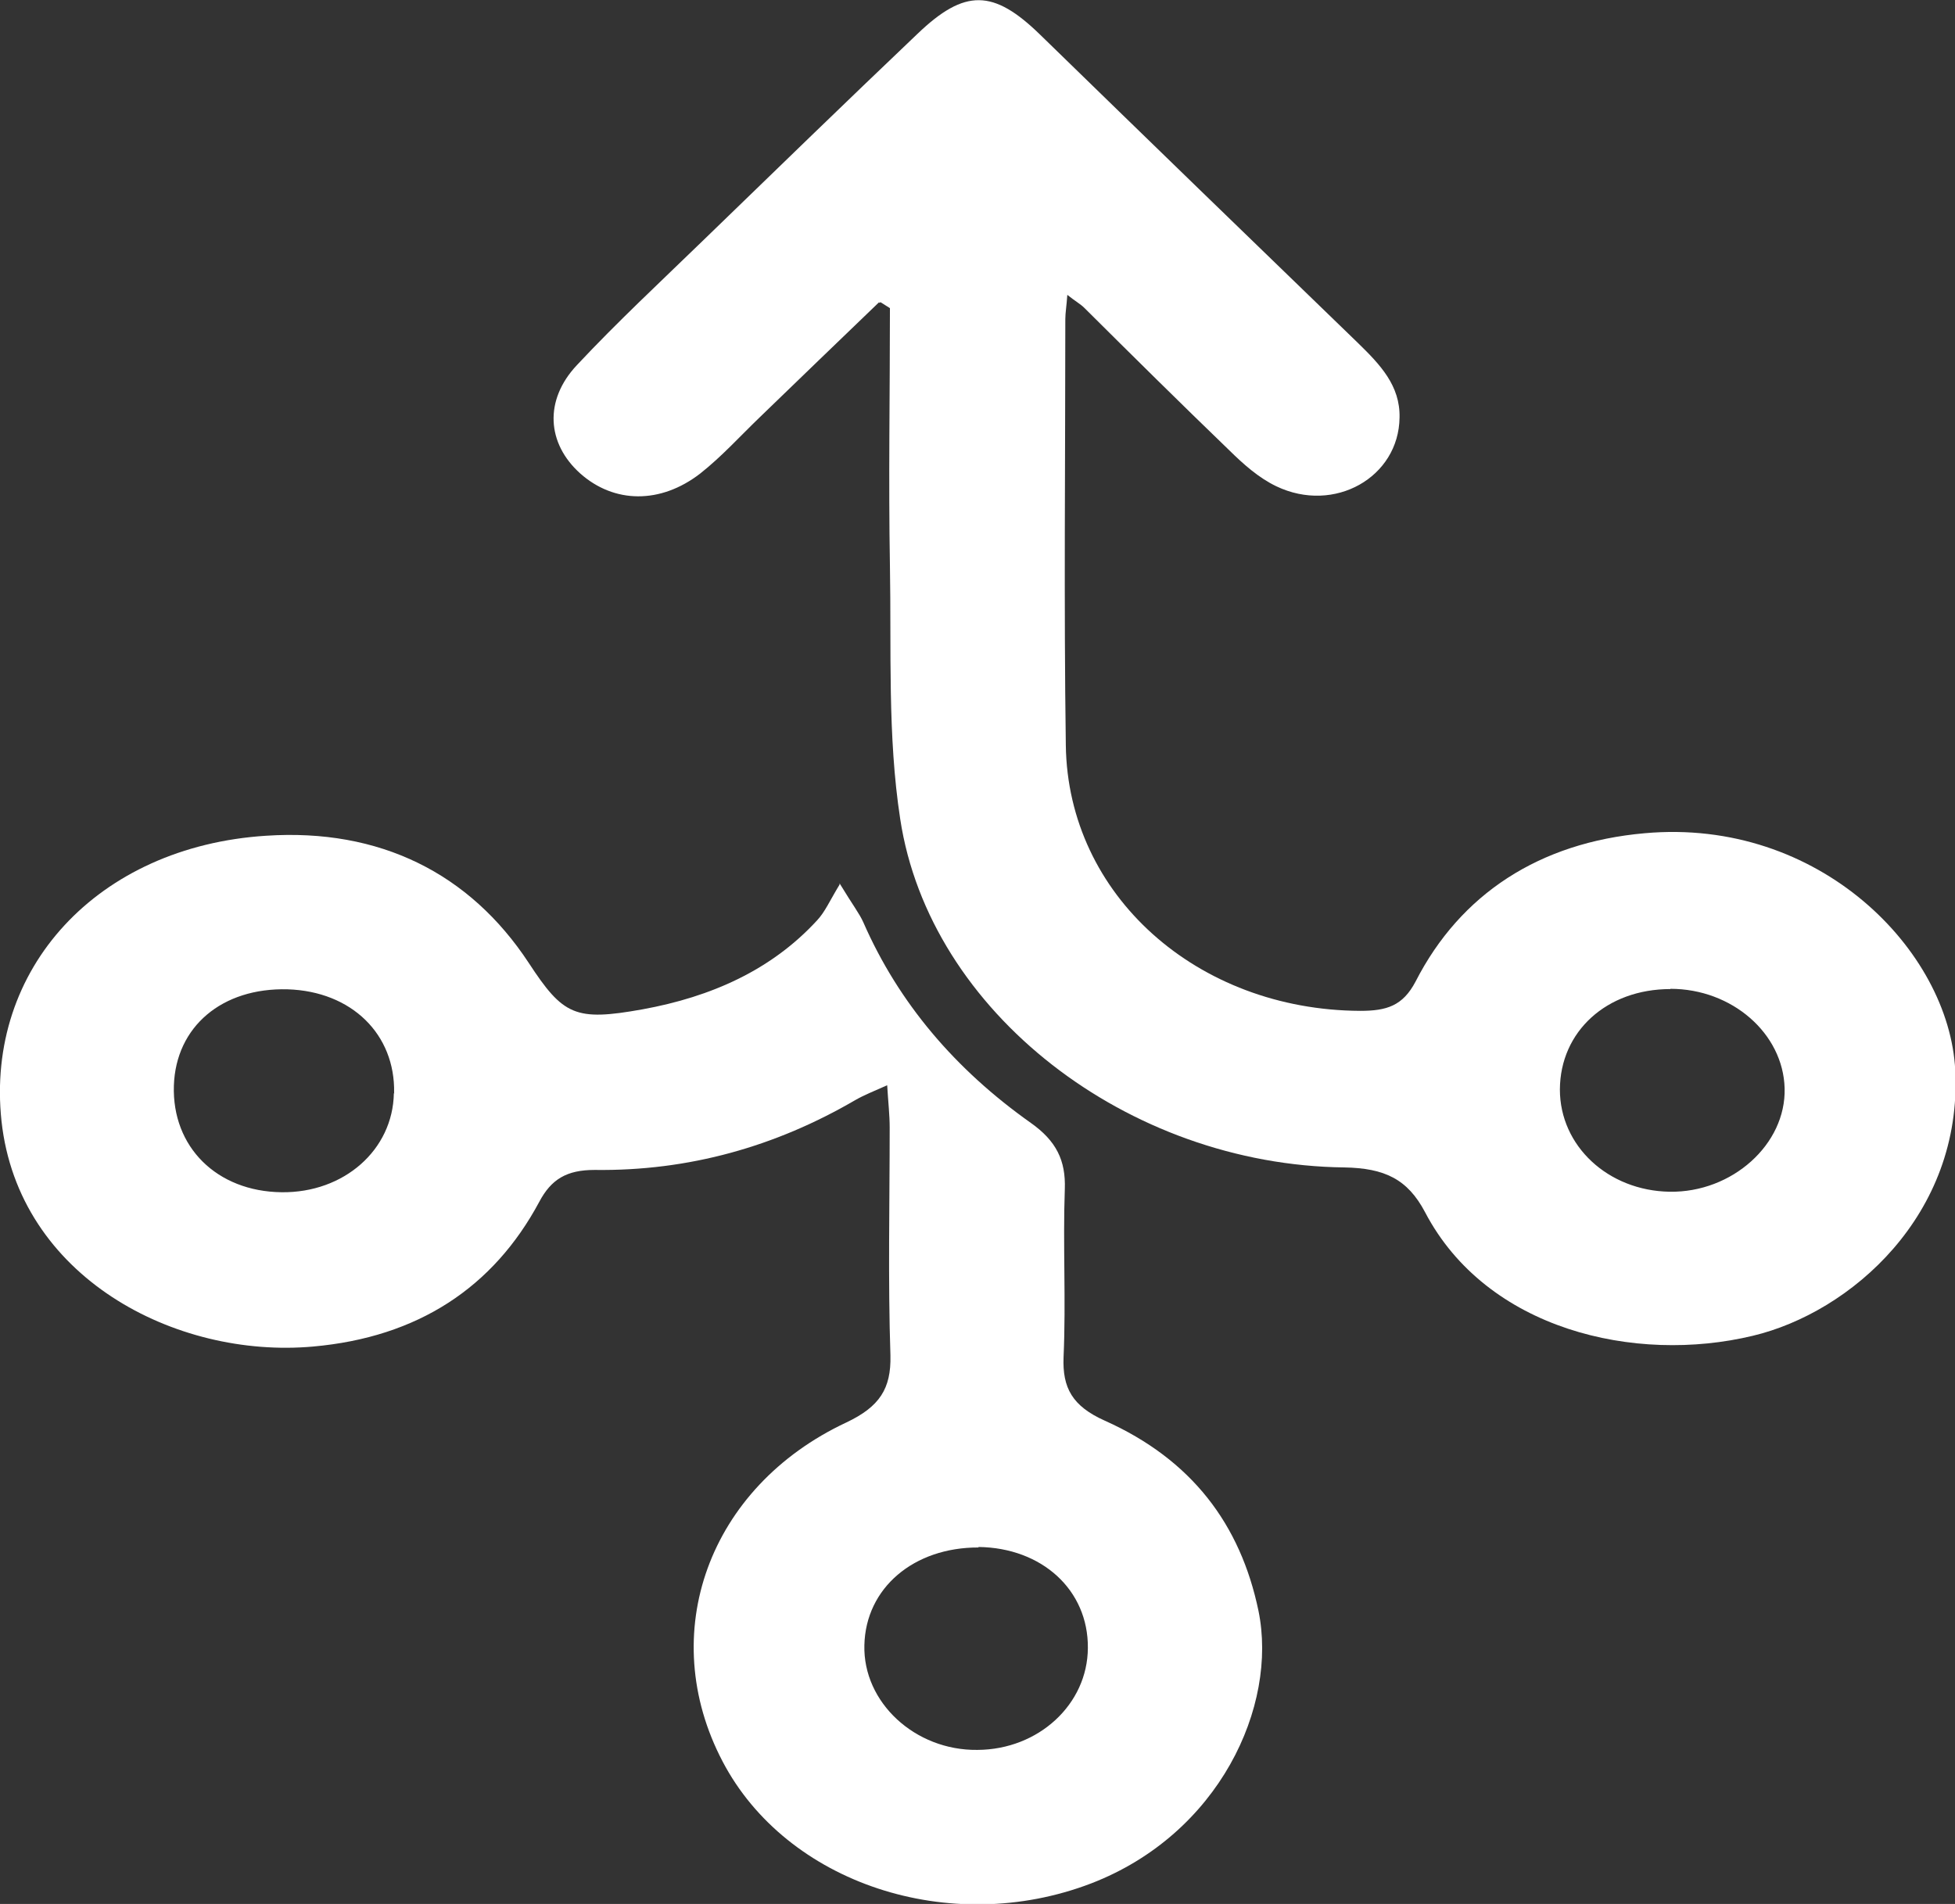 <?xml version="1.0" encoding="UTF-8"?><svg id="a" xmlns="http://www.w3.org/2000/svg" viewBox="0 0 78.03 76"><rect x="0" y="0" width="78.03" height="76" fill="#333333" stroke="none"/><path d="M35.08,12.07c-1.59,1.53-3.17,3.05-4.76,4.59-.78,.75-1.51,1.56-2.37,2.24-1.59,1.23-3.44,1.2-4.79,0-1.33-1.19-1.46-2.92-.13-4.33,1.6-1.71,3.32-3.31,5-4.94,2.86-2.77,5.7-5.53,8.59-8.28,1.89-1.81,3.03-1.78,4.89,.03,4.22,4.11,8.46,8.22,12.7,12.32,.87,.85,1.68,1.69,1.65,2.97-.03,2.38-2.6,3.85-4.92,2.74-.71-.34-1.32-.89-1.87-1.43-1.95-1.88-3.87-3.78-5.79-5.69-.16-.16-.37-.27-.68-.52-.03,.44-.08,.72-.08,.97,0,5.67-.06,11.33,.02,17.01,.08,5.99,5.25,10.57,11.75,10.6,1.06,0,1.7-.2,2.21-1.17,1.79-3.5,4.95-5.55,9.14-5.92,6.98-.63,12.16,4.69,12.4,9.46,.29,5.77-4.17,9.67-8.08,10.6-4.7,1.13-10.62-.24-13.08-4.93-.7-1.33-1.62-1.76-3.22-1.79-8.65-.1-16.56-6.2-17.73-13.91-.51-3.32-.35-6.73-.41-10.1-.06-3.42,0-6.86,0-10.29l-.38-.24-.03,.03Zm31.59,27.41c-2.54,0-4.4,1.69-4.41,4.01,0,2.25,1.92,4.04,4.38,4.08,2.49,.04,4.65-1.89,4.59-4.13-.06-2.19-2.1-3.97-4.56-3.97Z" style="fill:#fff;"/><path d="M33.51,35.26c.54,.89,.79,1.2,.95,1.56,1.41,3.22,3.67,5.87,6.68,8,1.02,.72,1.4,1.5,1.36,2.64-.08,2.24,.05,4.47-.05,6.71-.05,1.23,.35,1.96,1.65,2.54,3.46,1.55,5.41,4.13,6.13,7.59,.78,3.81-1.57,8.91-6.68,10.88-5.64,2.16-12.16,0-14.71-4.87-2.67-5.09-.57-10.95,4.94-13.53,1.33-.63,1.79-1.35,1.76-2.67-.1-3.04-.03-6.08-.03-9.1,0-.5-.06-1.02-.1-1.69-.54,.24-.92,.39-1.27,.59-3.17,1.85-6.64,2.84-10.41,2.79-1.11,0-1.73,.37-2.21,1.28-1.83,3.41-4.84,5.4-9.03,5.77-5.49,.49-11.75-2.77-12.43-9-.65-6.08,3.83-10.96,10.56-11.39,4.54-.3,8.13,1.5,10.48,5.07,1.38,2.11,1.86,2.34,4.54,1.86,2.76-.5,5.16-1.58,6.97-3.55,.32-.34,.51-.79,.9-1.43v-.04Zm-17.78,8.37c.05-2.35-1.7-4.06-4.25-4.14-2.62-.07-4.46,1.49-4.54,3.84-.08,2.45,1.71,4.23,4.3,4.26,2.49,.03,4.44-1.69,4.48-3.95h.02Zm23.33,18.14c-2.59-.01-4.51,1.62-4.56,3.9-.06,2.28,2.02,4.21,4.51,4.18,2.44-.01,4.4-1.82,4.41-4.07,.02-2.31-1.83-4-4.37-4.03h0Z" style="fill:#fff;"/></svg>